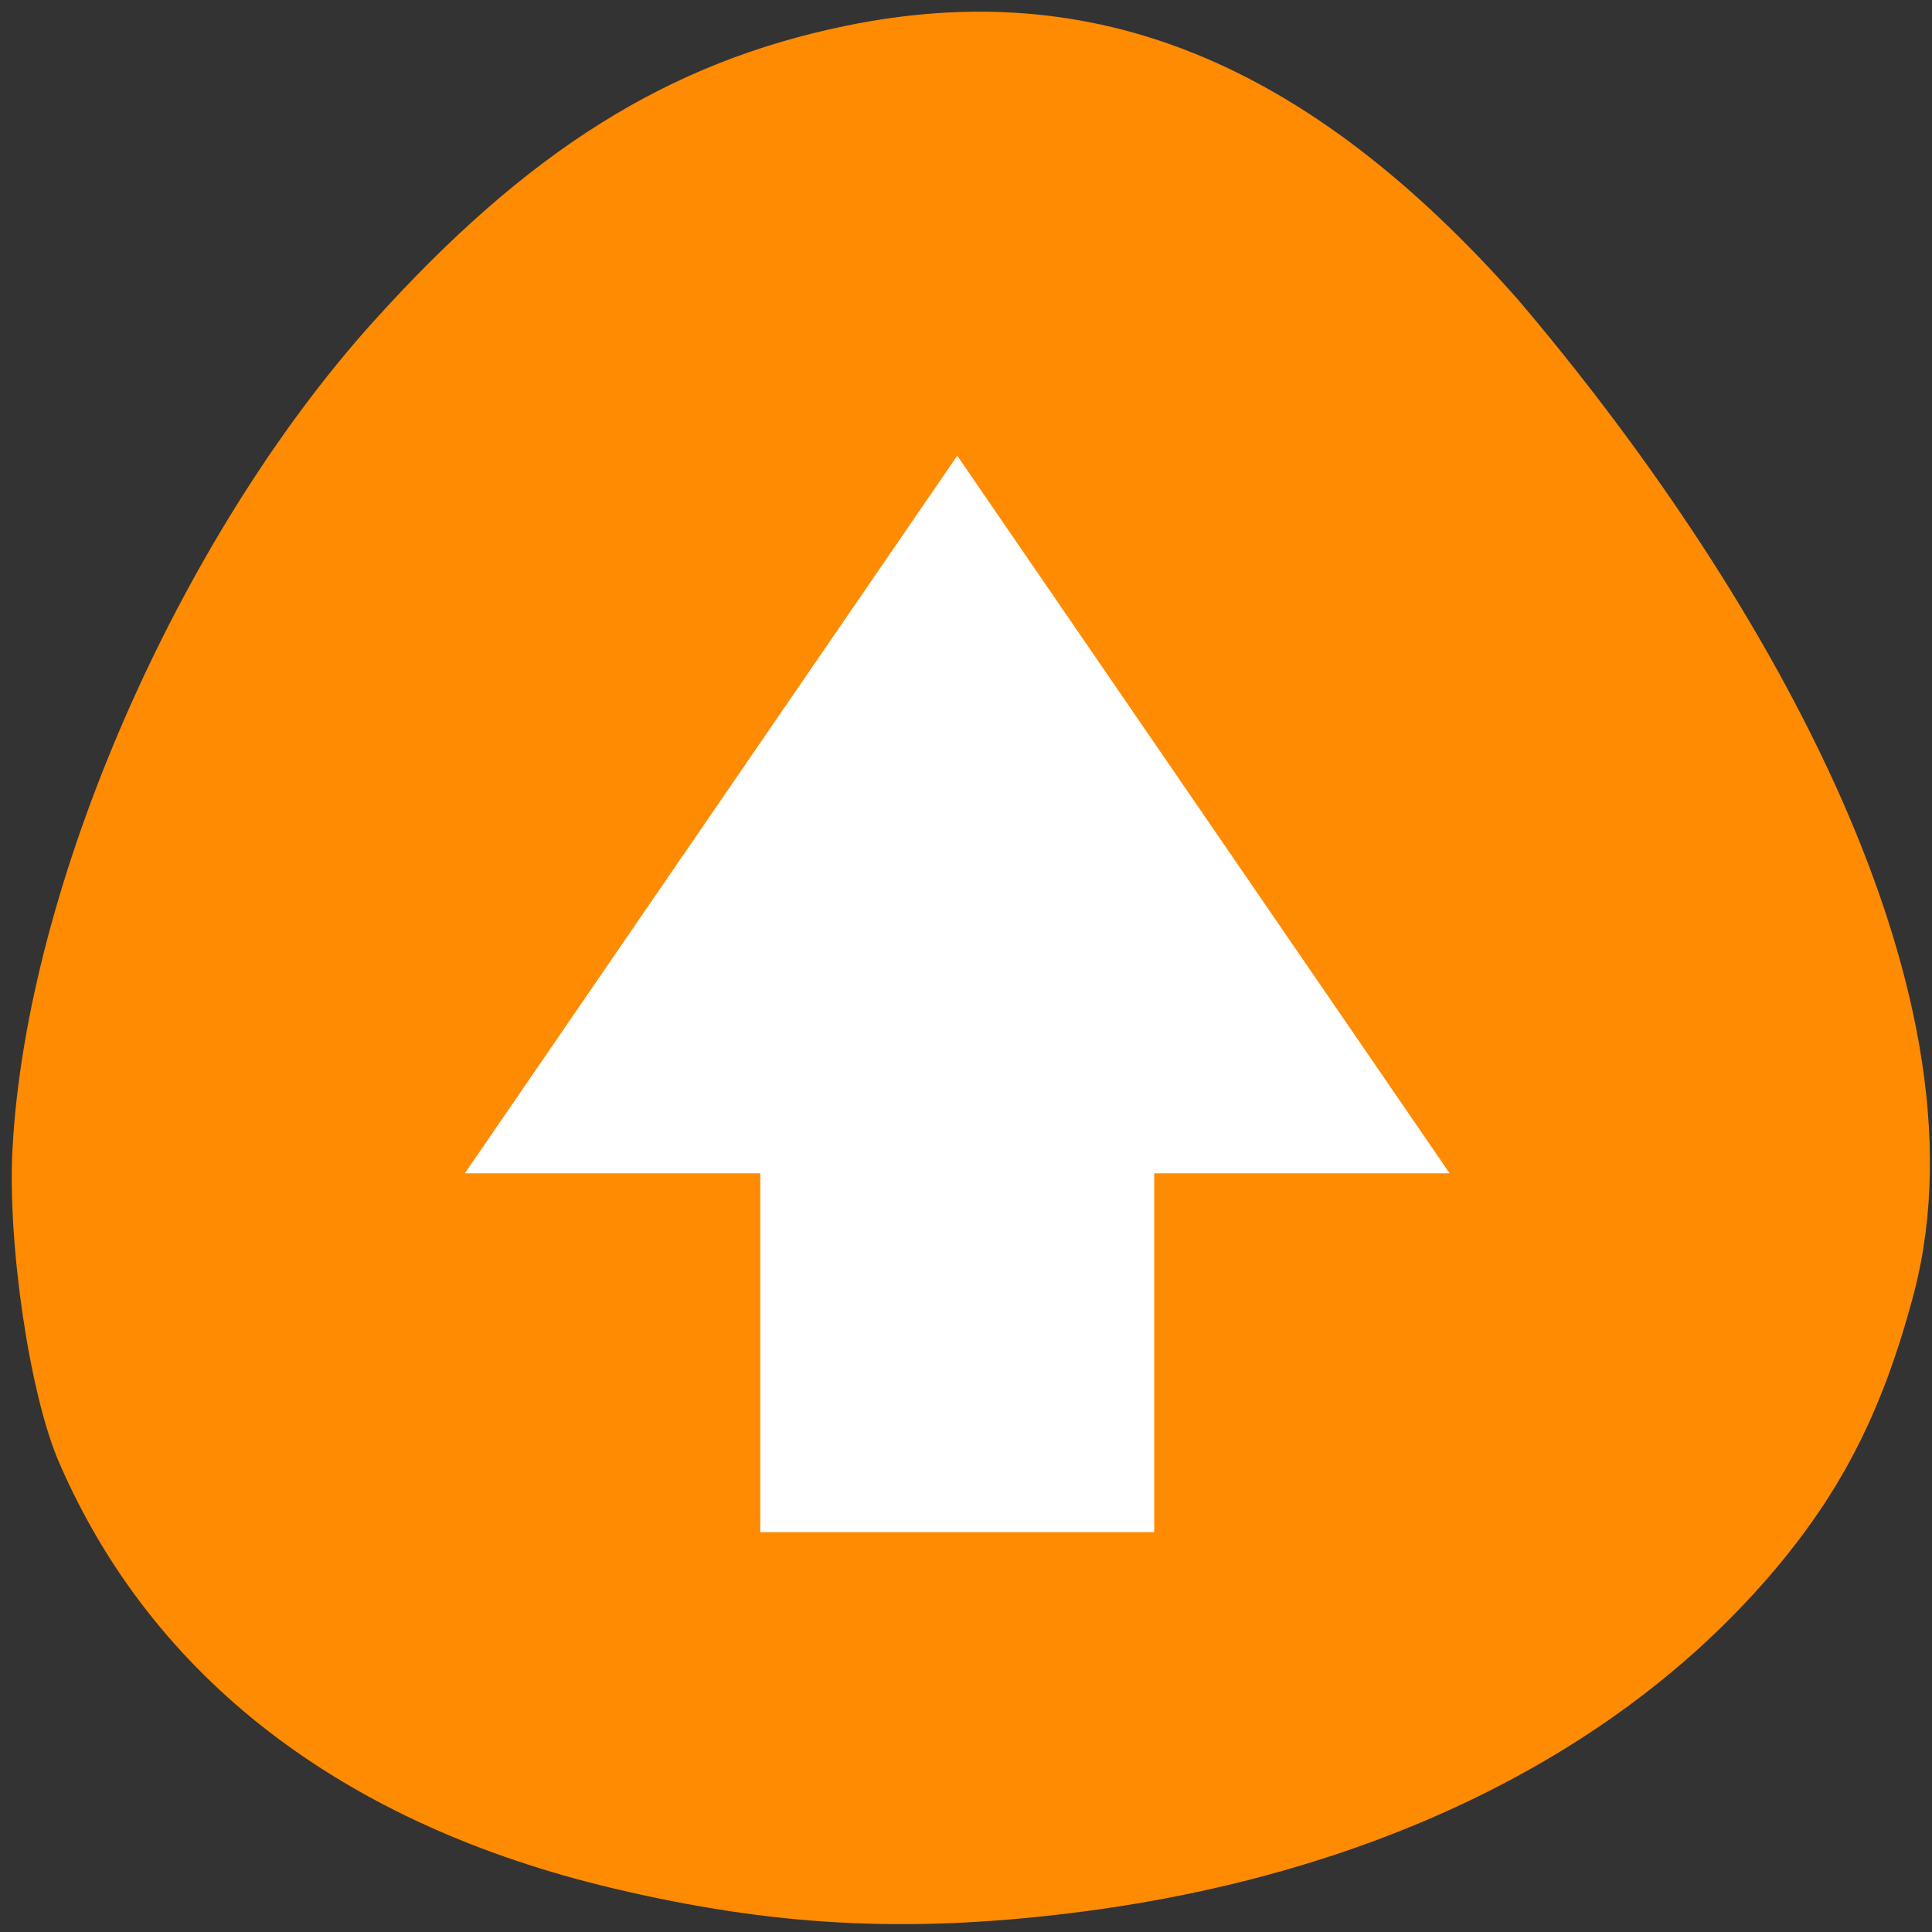 <svg xmlns="http://www.w3.org/2000/svg" viewBox="0 0 256 256"><rect x="0" y="0" width="256" height="256" fill="#333333" stroke="none"/><path d="m 1.666 152.1 c 1.885 -34.812 21.916 -80.72 47.742 -109.41 20.475 -22.743 39.13 -34.435 62.67 -39.27 c 32.947 -6.772 61.16 4.717 89.04 36.25 31.425 36.947 63.15 90.59 52.51 131.59 -4.282 16.26 -10.06 27.34 -20.256 38.815 -20.839 23.463 -53.02 38.724 -91.56 43.43 -21.836 2.668 -39.4 1.715 -60.48 -3.27 c -35.923 -8.496 -61.14 -27.875 -73.52 -56.49 -3.895 -9.01 -6.841 -28.939 -6.152 -41.64 z" fill="#fe8b01"/><path d="m 100.74 203.02 v -47.547 h -39.15 l 65.25 -95.09 l 65.25 95.09 h -39.15 v 47.547 z" fill="#fff" color="#444"/></svg>